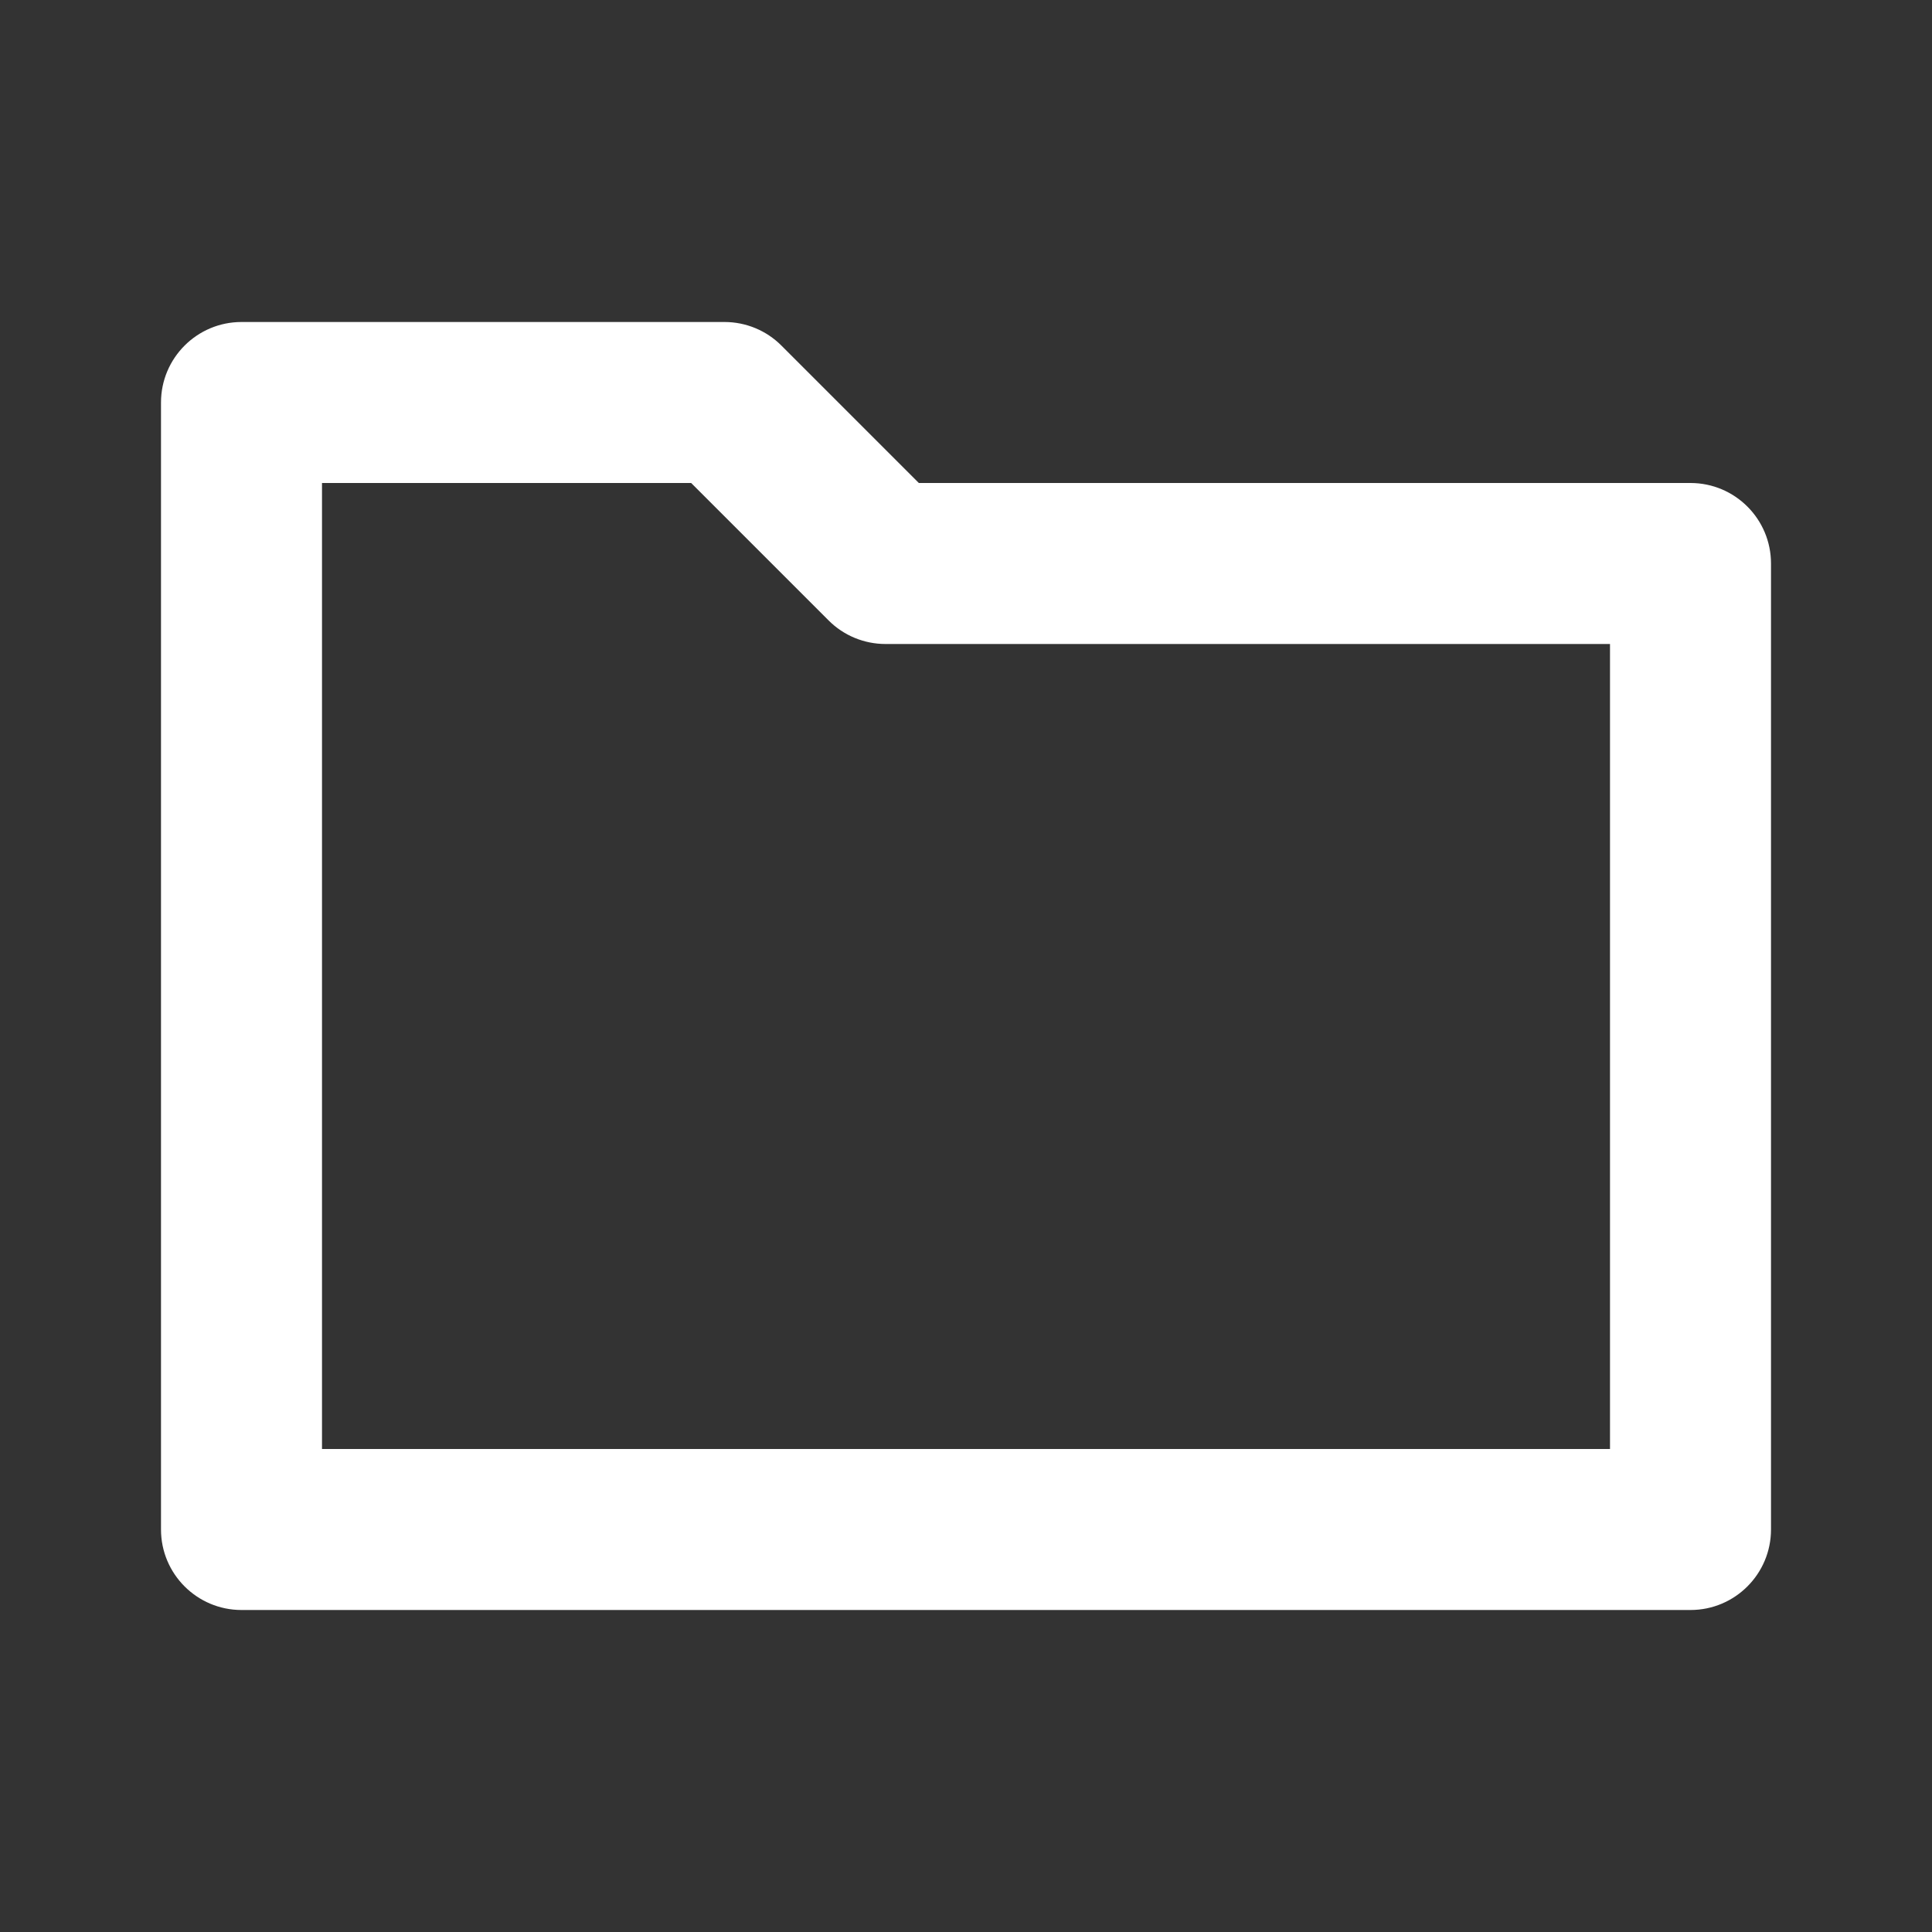 <svg id="svg6" clip-rule="evenodd" fill-rule="evenodd" height="512" stroke-linejoin="round" stroke-miterlimit="2" viewBox="0 0 24 24" width="512" xmlns="http://www.w3.org/2000/svg" xmlns:svg="http://www.w3.org/2000/svg"><rect x="0" y="0" width="24" height="24" fill="#333333" stroke="none"/><path fill="#fff" id="path2" d="m11.414 6h9.586c.552 0 1 .448 1 1v12c0 .552-.448 1-1 1h-18c-.552 0-1-.448-1-1v-14c0-.552.448-1 1-1h6c.265 0 .52.105.707.293zm-2.828 0h-4.586v12h16v-10h-9c-.265 0-.52-.105-.707-.293z"/></svg>